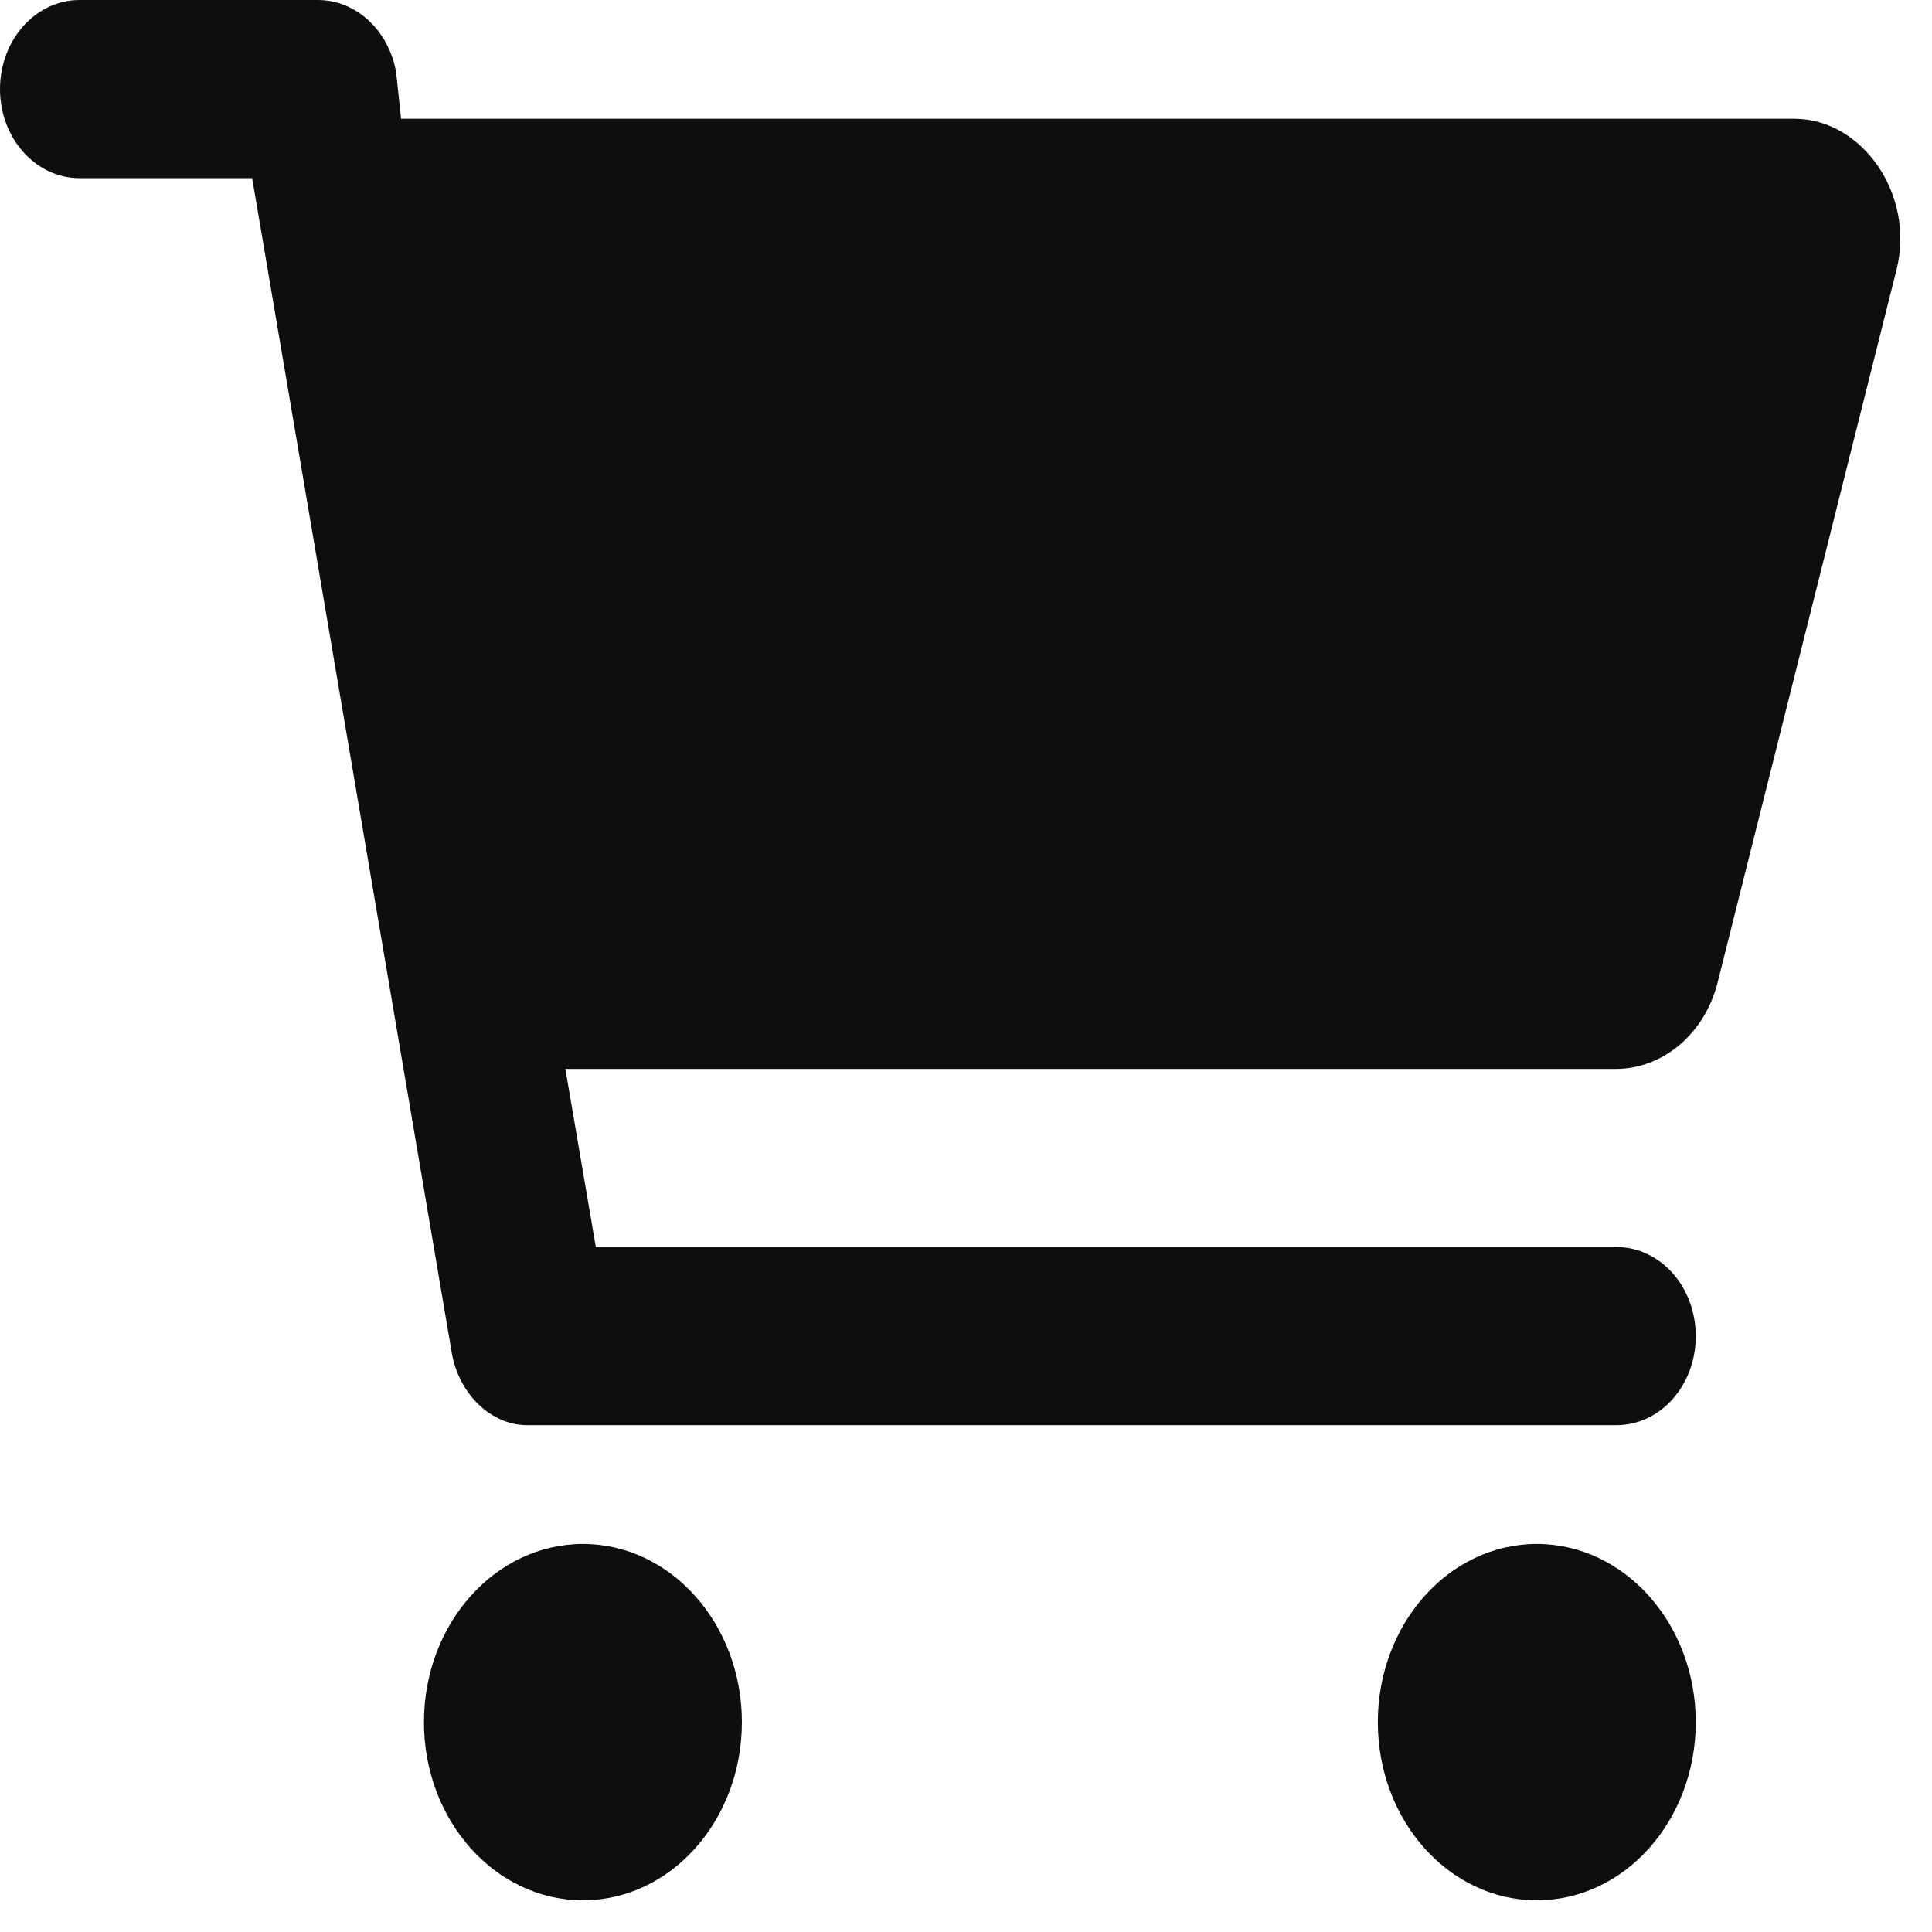<svg width="25" height="25" viewBox="0 0 25 25" fill="none" xmlns="http://www.w3.org/2000/svg">
<path d="M4.114 0C4.607 0 5.032 0.393 5.126 0.937L5.19 1.537H23.221C24.09 1.537 24.785 2.509 24.541 3.49L22.226 12.713C22.059 13.376 21.519 13.832 20.906 13.832H7.316L7.71 16.137H20.915C21.485 16.137 21.943 16.651 21.943 17.29C21.943 17.929 21.485 18.442 20.915 18.442H6.819C6.364 18.442 5.94 18.049 5.846 17.506L3.263 2.305H1.029C0.461 2.305 0 1.789 0 1.153C0 0.516 0.461 0 1.029 0H4.114ZM5.486 22.285C5.486 21.012 6.407 19.979 7.543 19.979C8.679 19.979 9.6 21.012 9.6 22.285C9.6 23.557 8.679 24.59 7.543 24.59C6.407 24.59 5.486 23.557 5.486 22.285ZM21.943 22.285C21.943 23.557 21.022 24.59 19.886 24.59C18.75 24.59 17.829 23.557 17.829 22.285C17.829 21.012 18.75 19.979 19.886 19.979C21.022 19.979 21.943 21.012 21.943 22.285Z" fill="#0E0E0E"/>
</svg>
